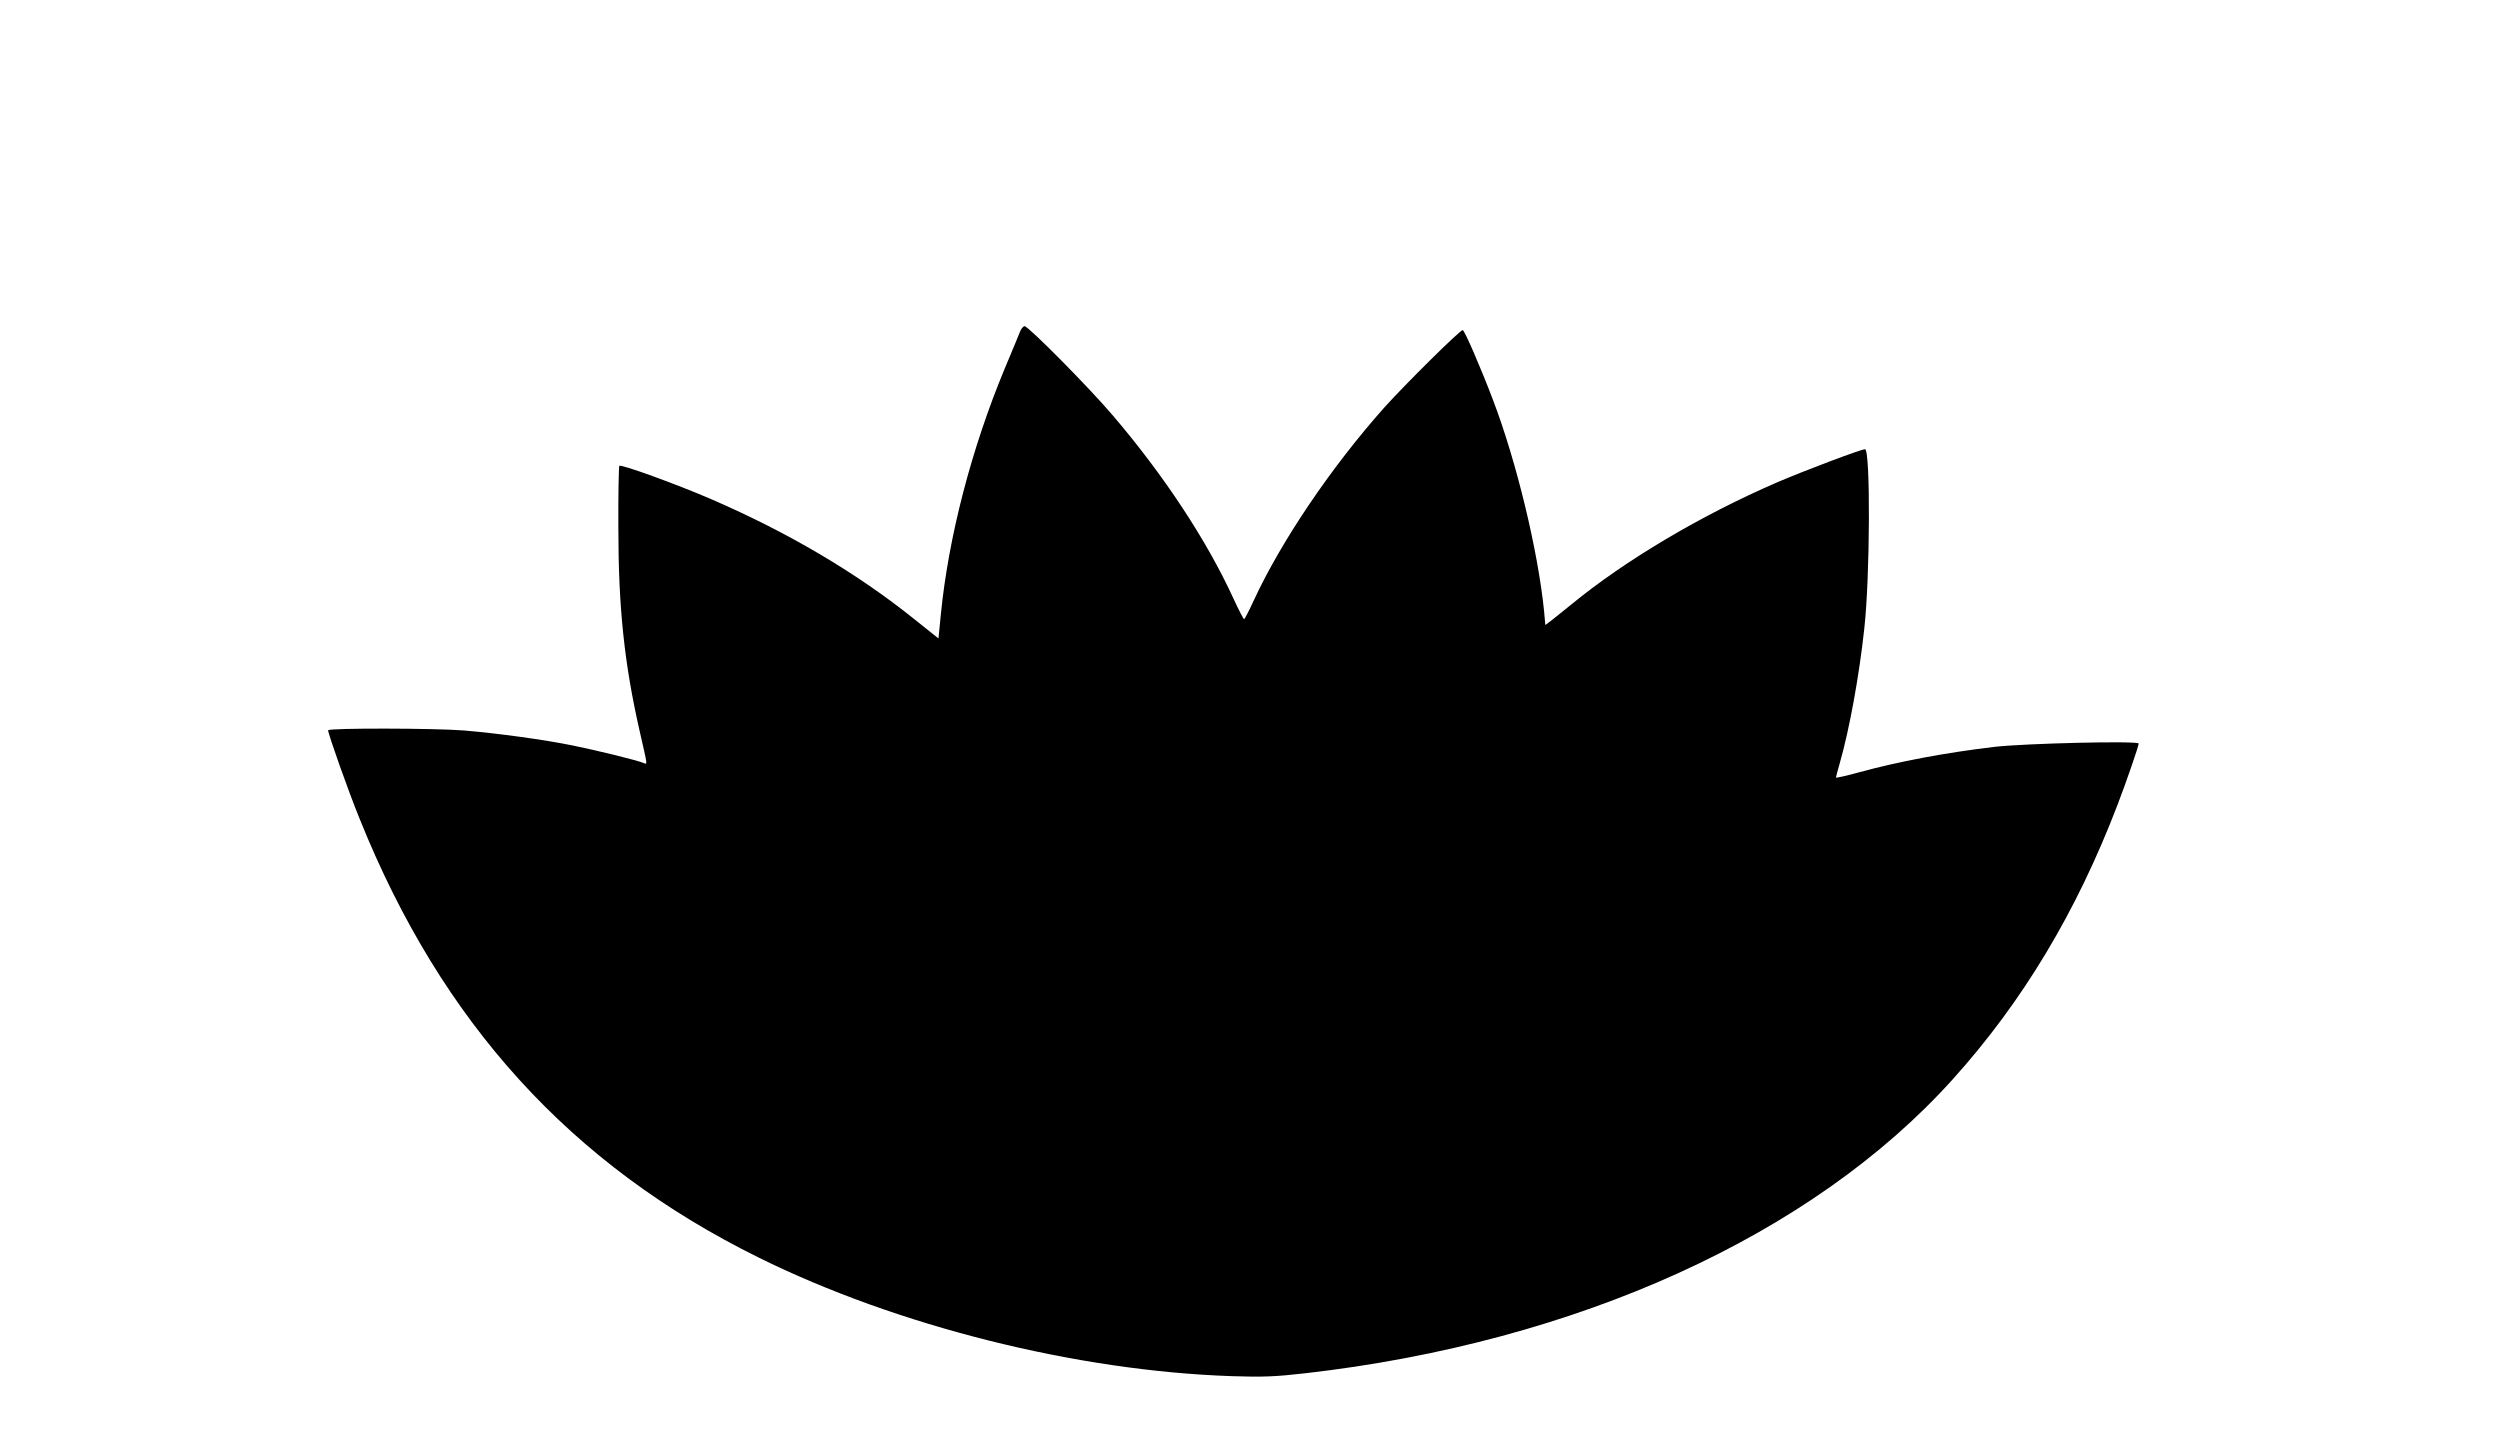 <?xml version="1.0" standalone="no"?>
<!DOCTYPE svg PUBLIC "-//W3C//DTD SVG 20010904//EN"
 "http://www.w3.org/TR/2001/REC-SVG-20010904/DTD/svg10.dtd">
<svg version="1.0" xmlns="http://www.w3.org/2000/svg"
 width="1280pt" height="738pt" viewBox="0 0 1280 738"
 preserveAspectRatio="xMidYMid meet">
<g transform="translate(0,738) scale(0.1,-0.1)"
fill="#000000" stroke="none">
<path d="M5223 5683 c-6 -16 -41 -100 -78 -188 -171 -411 -289 -865 -328
-1262 l-12 -122 -125 100 c-293 235 -643 442 -1038 613 -178 77 -462 180 -471
171 -3 -4 -6 -147 -5 -318 0 -409 31 -697 109 -1040 42 -185 41 -171 19 -163
-38 15 -242 65 -366 90 -144 29 -375 61 -553 76 -147 12 -695 13 -695 1 0 -19
104 -313 162 -455 420 -1043 1080 -1769 2041 -2244 709 -351 1631 -582 2427
-608 153 -5 217 -3 374 15 1390 159 2595 706 3314 1505 357 396 634 857 844
1406 46 120 108 300 108 313 0 15 -585 1 -739 -17 -252 -30 -490 -75 -688
-129 -68 -19 -123 -31 -123 -28 0 3 9 37 20 75 49 171 99 446 125 686 30 267
32 920 4 920 -20 0 -314 -111 -451 -170 -388 -168 -775 -397 -1053 -625 -44
-36 -92 -74 -106 -85 l-27 -20 -6 68 c-31 311 -142 770 -261 1082 -64 169
-147 360 -156 360 -14 0 -293 -276 -400 -395 -272 -305 -529 -685 -670 -990
-24 -52 -46 -95 -49 -95 -4 0 -28 48 -55 106 -137 299 -359 635 -620 940 -121
142 -430 454 -449 454 -6 0 -17 -12 -23 -27z"/>
</g>
</svg>
